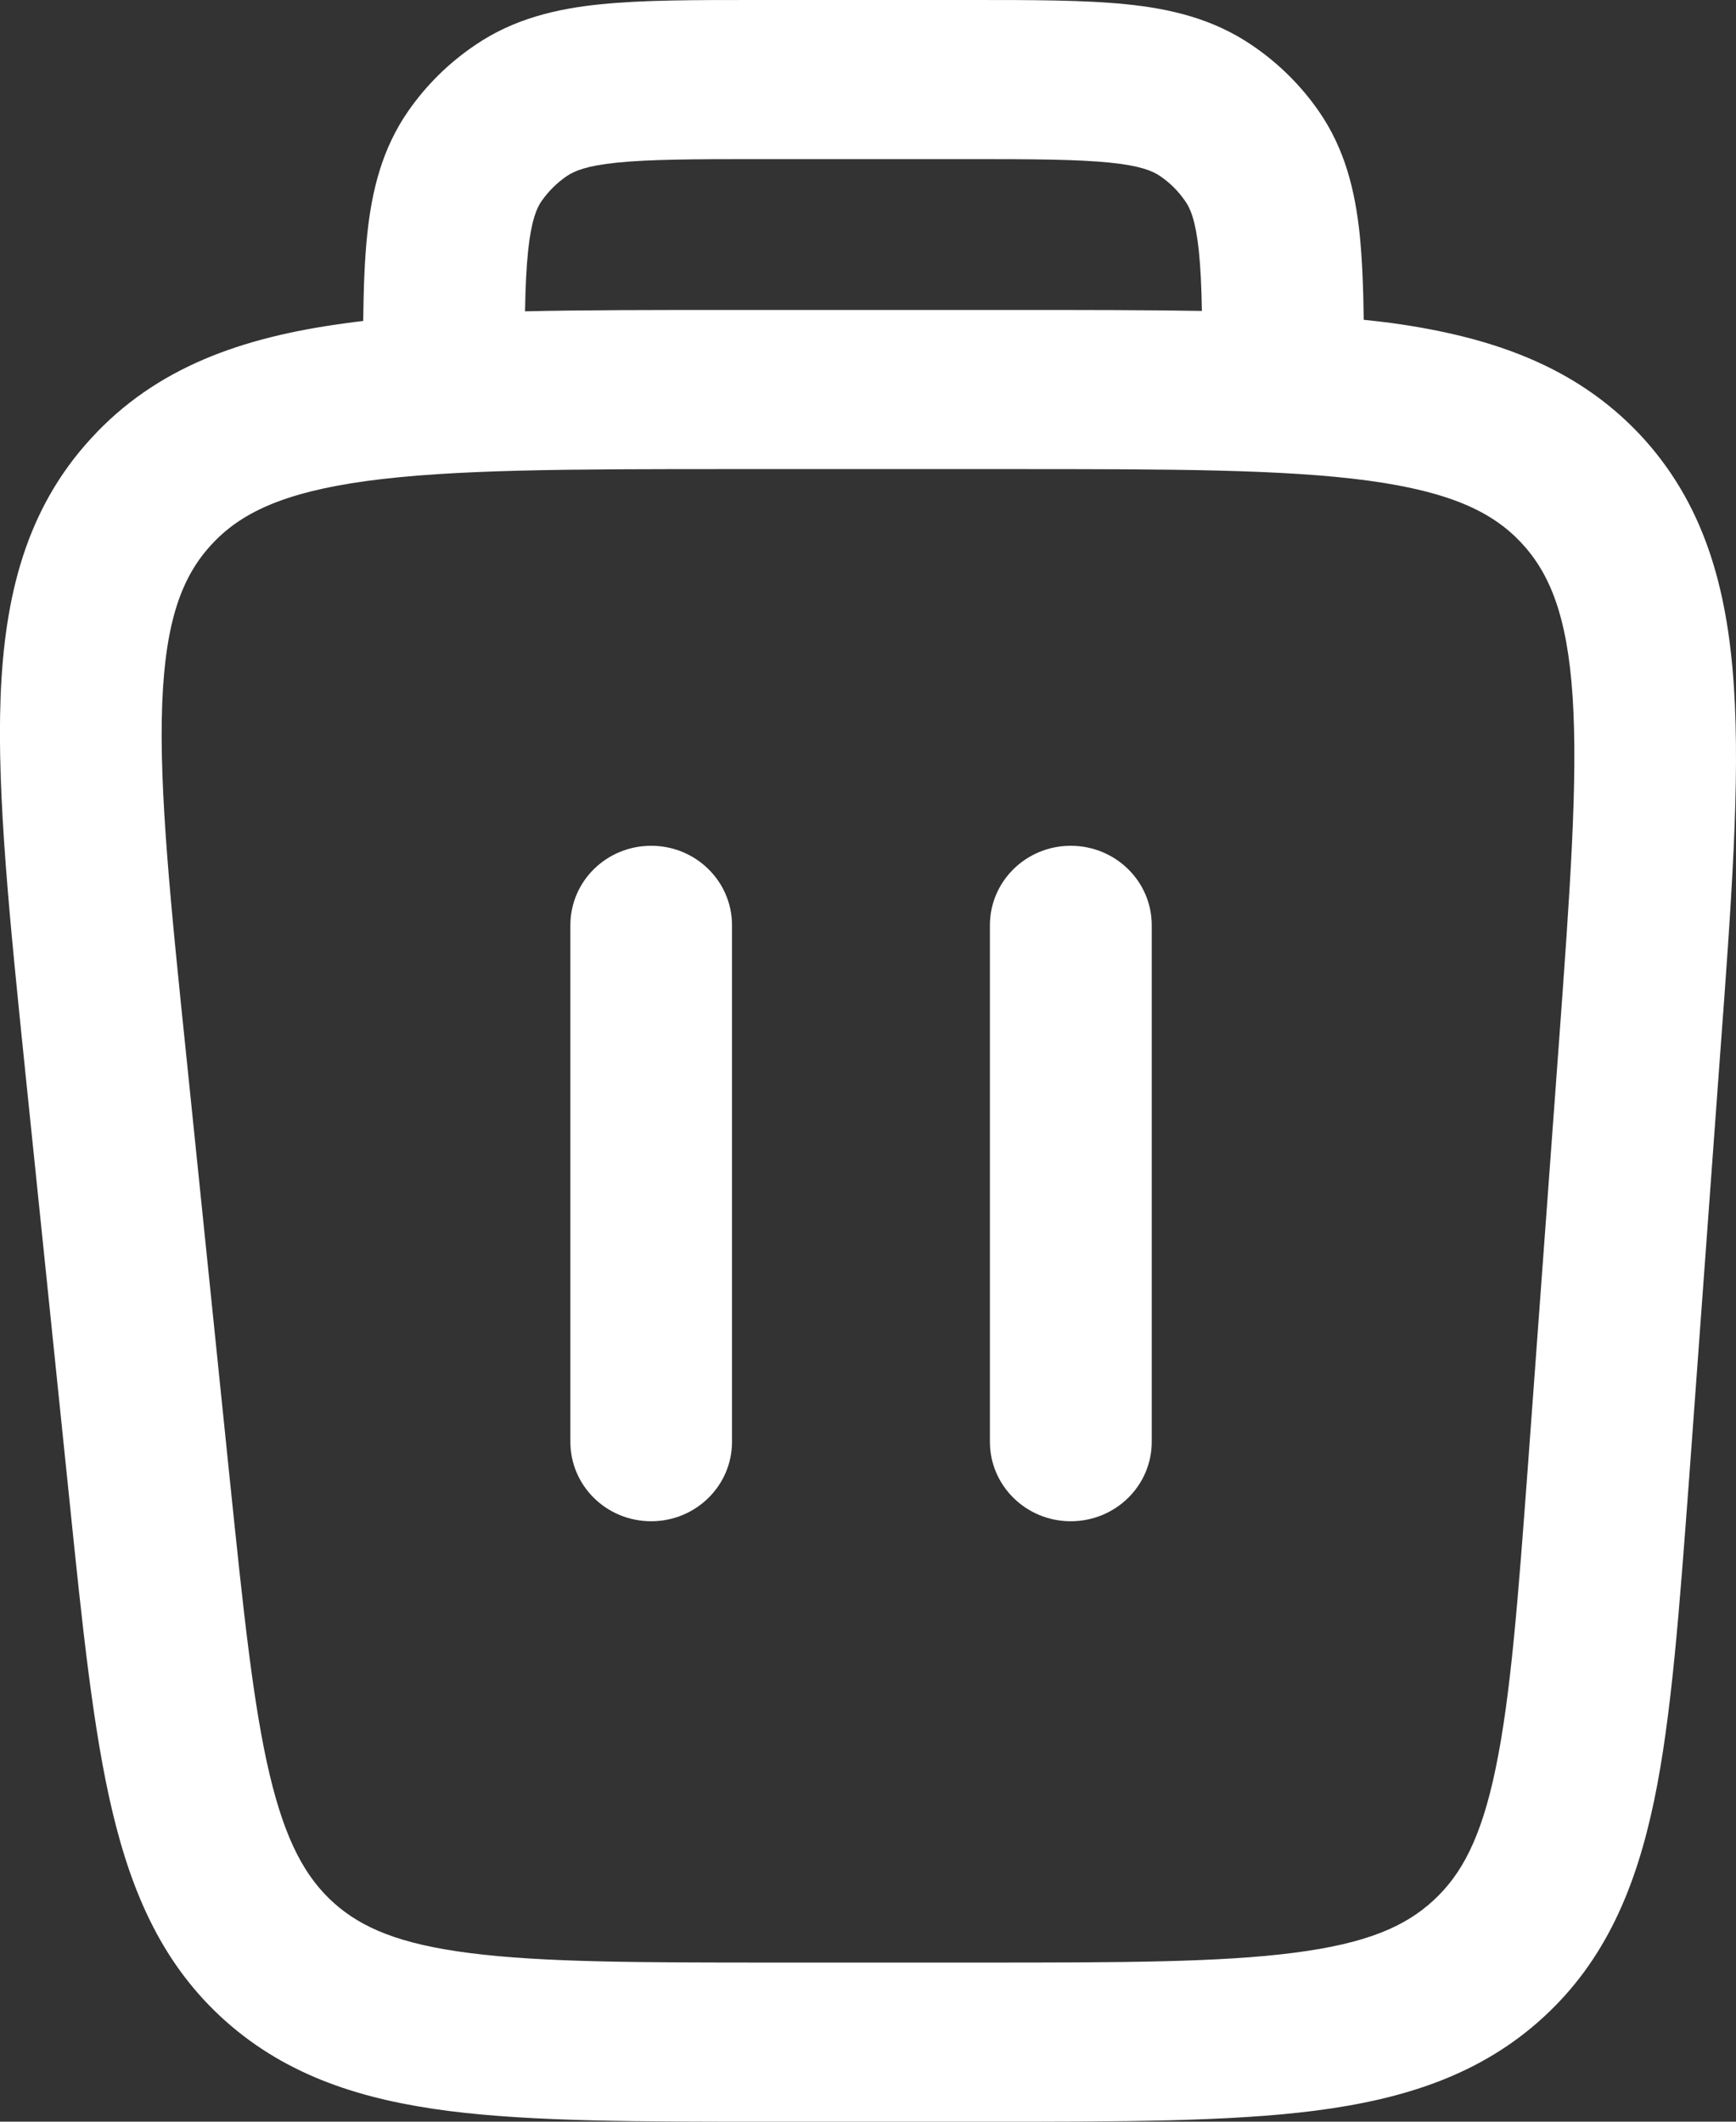 <svg width="9" height="11" viewBox="0 0 9 11" fill="none" xmlns="http://www.w3.org/2000/svg">
<rect x="0" y="0" width="9" height="11" fill="#333333" stroke="none"/>
<path fill-rule="evenodd" clip-rule="evenodd" d="M3.376 4.385C3.144 4.385 2.957 4.569 2.957 4.797V7.475C2.957 7.703 3.144 7.887 3.376 7.887C3.607 7.887 3.795 7.703 3.795 7.475V4.797C3.795 4.569 3.607 4.385 3.376 4.385ZM5.551 4.385C5.32 4.385 5.132 4.569 5.132 4.797V7.475C5.132 7.703 5.32 7.887 5.551 7.887C5.783 7.887 5.971 7.703 5.971 7.475V4.797C5.971 4.569 5.783 4.385 5.551 4.385ZM7.049 1.214C7.062 1.344 7.068 1.492 7.07 1.658C7.117 1.663 7.164 1.668 7.209 1.674C7.728 1.745 8.164 1.896 8.499 2.25C8.833 2.605 8.955 3.044 8.989 3.558C9.022 4.054 8.976 4.682 8.918 5.463L8.757 7.665C8.706 8.347 8.666 8.9 8.576 9.333C8.482 9.784 8.324 10.163 8.001 10.459C7.677 10.756 7.282 10.883 6.818 10.943C6.372 11 5.81 11 5.115 11H3.991C3.315 11 2.766 11 2.331 10.945C1.877 10.887 1.491 10.764 1.17 10.479C0.849 10.193 0.686 9.827 0.582 9.389C0.482 8.967 0.427 8.431 0.359 7.768L0.132 5.566C0.05 4.767 -0.016 4.124 0.003 3.616C0.023 3.089 0.136 2.638 0.473 2.272C0.809 1.905 1.253 1.749 1.783 1.677C1.816 1.672 1.849 1.668 1.883 1.664C1.885 1.496 1.89 1.346 1.904 1.214C1.928 0.989 1.98 0.772 2.117 0.575C2.211 0.44 2.329 0.324 2.466 0.232C2.665 0.097 2.886 0.045 3.115 0.022C3.332 -1.82845e-05 3.599 -9.48278e-06 3.912 4.17209e-07H5.042C5.355 -9.48278e-06 5.621 -1.82845e-05 5.838 0.022C6.067 0.045 6.287 0.097 6.487 0.232C6.624 0.324 6.742 0.44 6.836 0.575C6.973 0.772 7.025 0.989 7.049 1.214ZM6.215 1.299C6.224 1.386 6.229 1.487 6.231 1.612C5.941 1.607 5.623 1.607 5.275 1.607H3.767C3.384 1.607 3.036 1.607 2.722 1.614C2.724 1.488 2.729 1.386 2.738 1.299C2.755 1.14 2.783 1.078 2.808 1.042C2.844 0.991 2.888 0.947 2.94 0.912C2.977 0.887 3.04 0.859 3.201 0.843C3.37 0.826 3.592 0.825 3.933 0.825H5.02C5.36 0.825 5.583 0.826 5.752 0.843C5.913 0.859 5.976 0.887 6.013 0.912C6.065 0.947 6.109 0.991 6.144 1.042C6.17 1.078 6.198 1.14 6.215 1.299ZM1.899 2.494C2.346 2.433 2.944 2.432 3.8 2.432H5.243C6.077 2.432 6.659 2.433 7.095 2.492C7.519 2.55 7.736 2.654 7.885 2.812C8.034 2.971 8.125 3.191 8.153 3.612C8.181 4.044 8.14 4.615 8.08 5.434L7.923 7.576C7.87 8.294 7.832 8.793 7.754 9.168C7.679 9.531 7.576 9.721 7.429 9.855C7.283 9.989 7.083 10.076 6.71 10.124C6.325 10.174 5.817 10.175 5.086 10.175H4.02C3.308 10.175 2.814 10.174 2.438 10.126C2.074 10.08 1.877 9.996 1.732 9.867C1.587 9.737 1.482 9.553 1.398 9.201C1.312 8.838 1.262 8.354 1.19 7.657L0.97 5.514C0.883 4.676 0.824 4.09 0.841 3.647C0.858 3.215 0.945 2.988 1.095 2.825C1.244 2.662 1.464 2.554 1.899 2.494Z" fill="white"/>
</svg>

